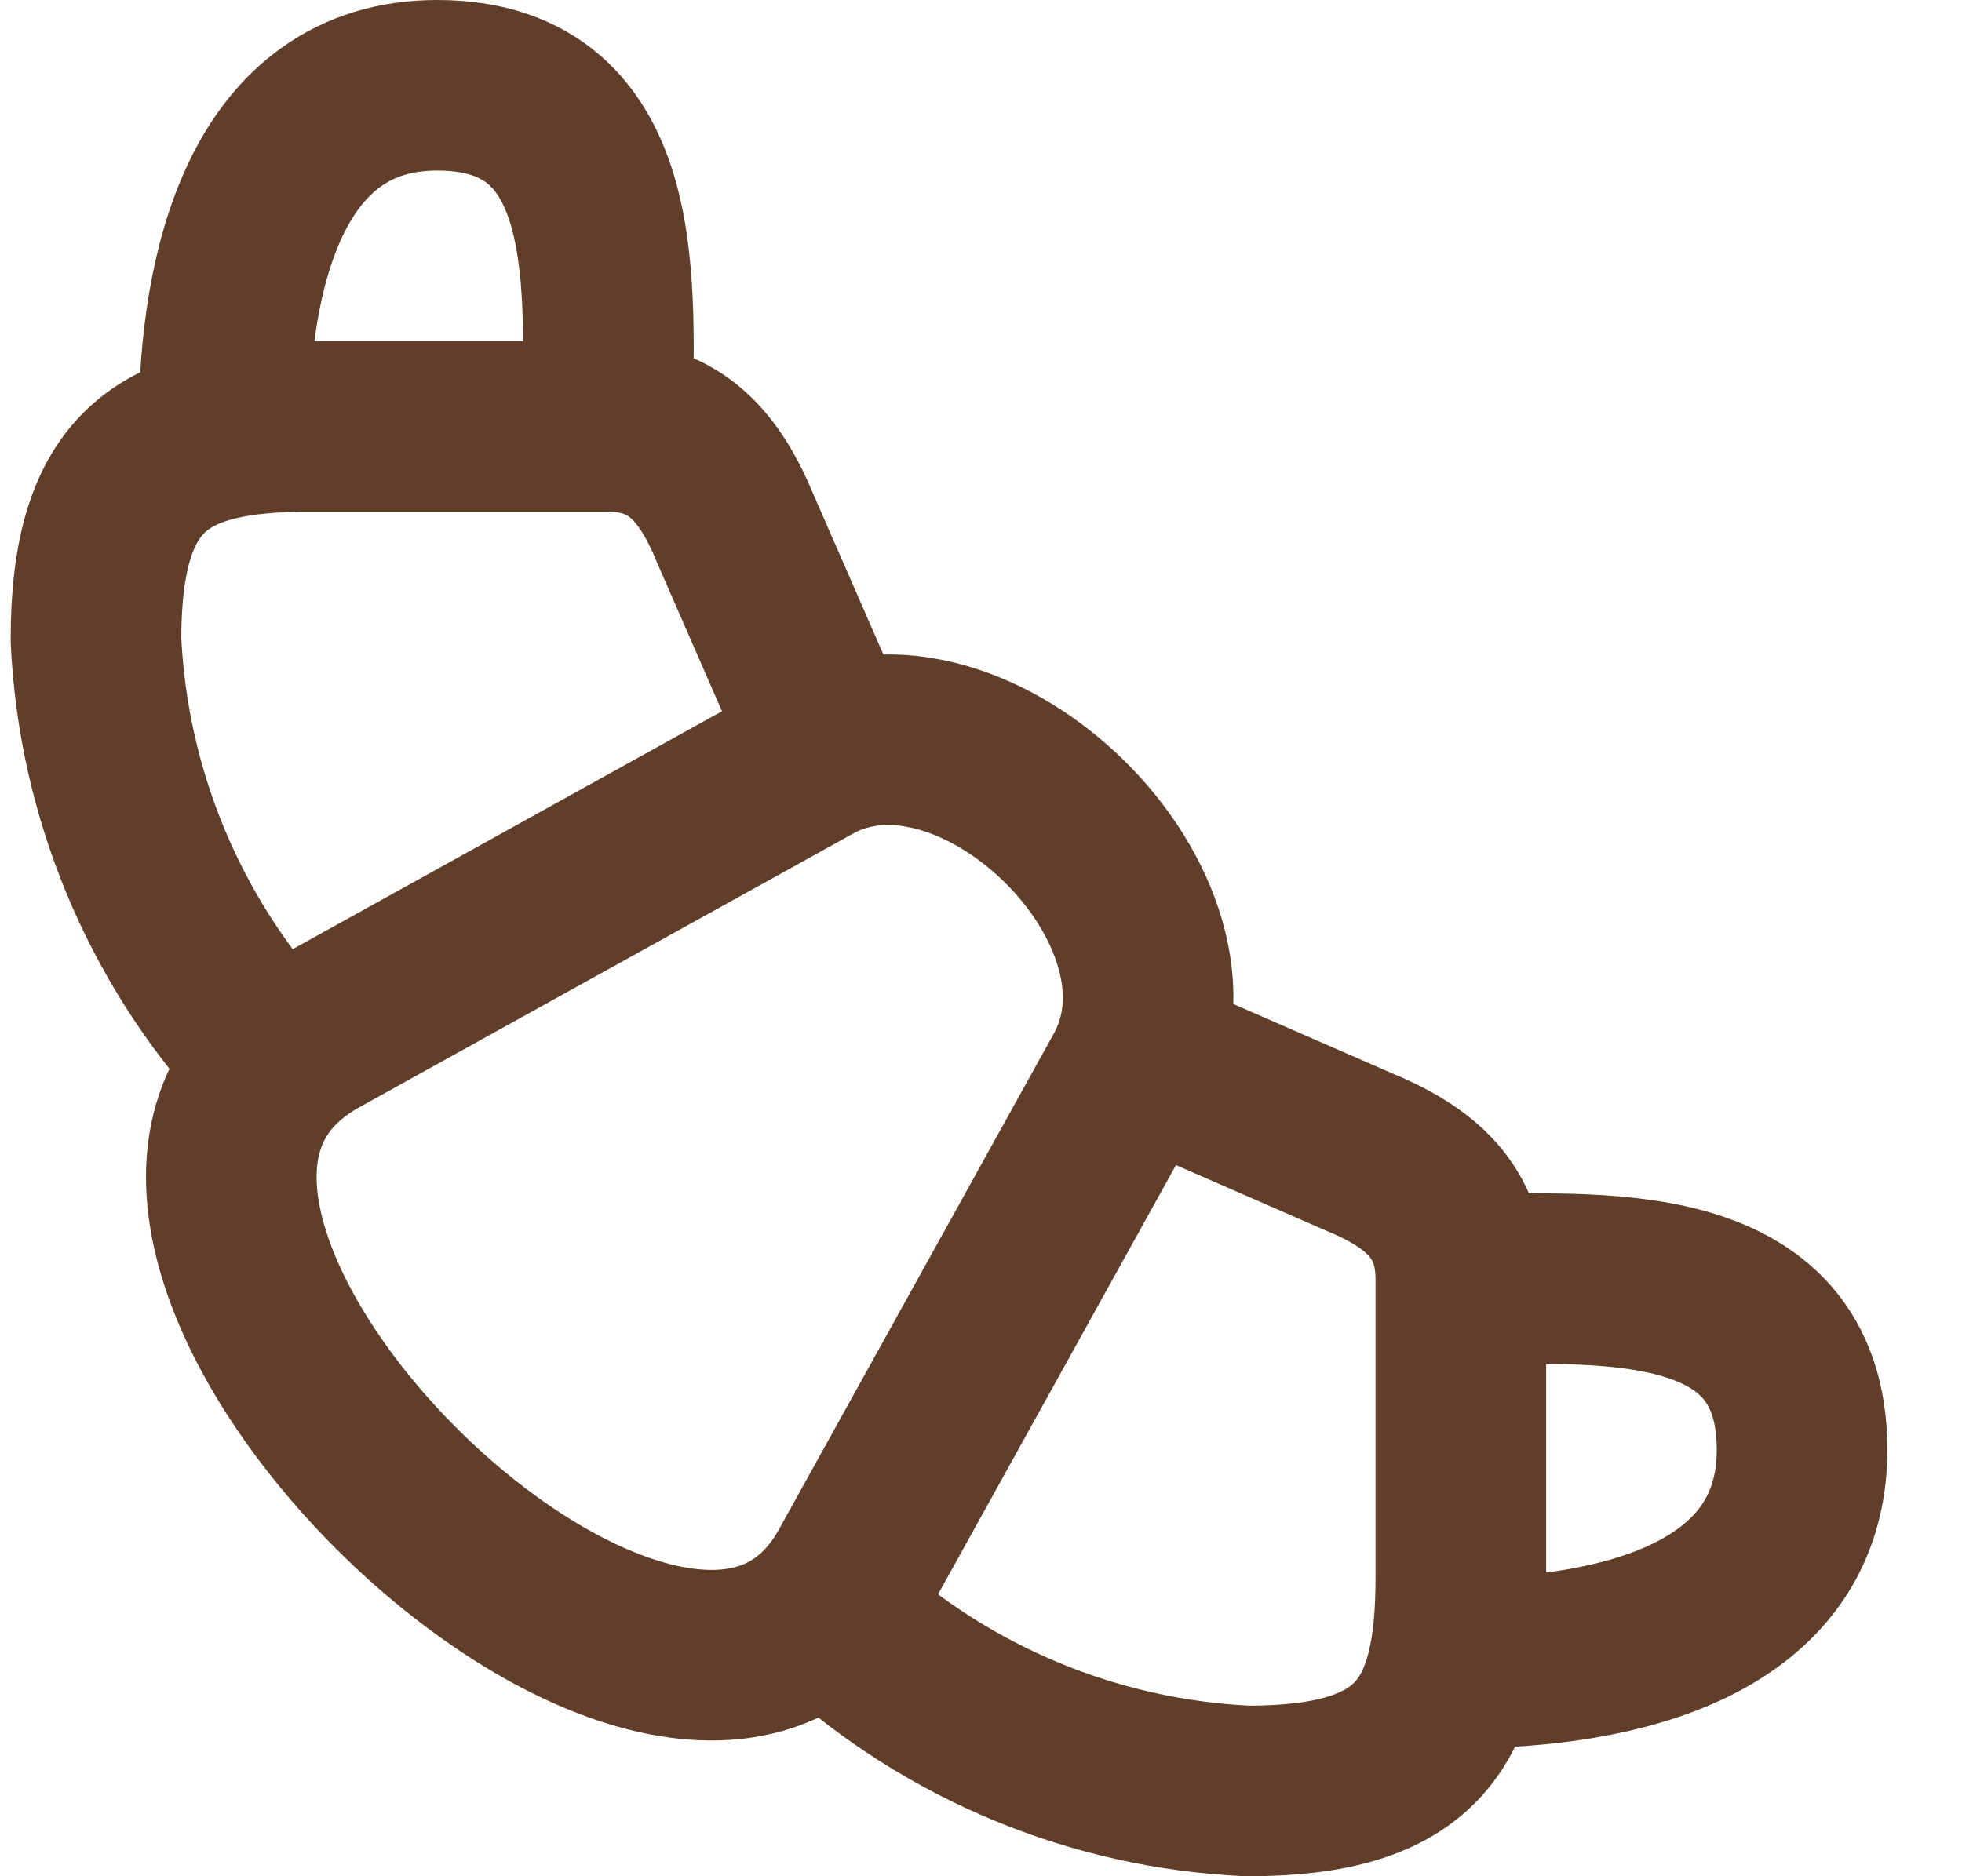 <svg width="23" height="22" viewBox="0 0 23 22" fill="none" xmlns="http://www.w3.org/2000/svg">
<path d="M3.725 12.11L9.515 8.9C11.405 7.85 14.305 10.68 13.225 12.61L10.005 18.42C7.925 22.16 -0.085 14.23 3.725 12.11ZM9.625 8.5L8.625 6.21C8.325 5.48 7.925 5 7.125 5H3.625C1.915 5 1.125 5.5 1.125 7.5C1.208 9.294 1.915 11.002 3.125 12.33M7.125 5C7.125 3.45 7.365 1 5.125 1C3.125 1 2.625 3.17 2.625 5M13.625 12.5L15.915 13.5C16.645 13.8 17.125 14.2 17.125 15V18.5C17.125 20.21 16.625 21 14.625 21C12.831 20.917 11.123 20.209 9.795 19M17.125 15C18.675 15 21.125 14.76 21.125 17C21.125 19 18.955 19.5 17.125 19.5"/>
<path d="M9.625 8.5L8.625 6.21C8.325 5.48 7.925 5 7.125 5M7.125 5H3.625C1.915 5 1.125 5.5 1.125 7.5C1.208 9.294 1.915 11.002 3.125 12.33M7.125 5C7.125 3.45 7.365 1 5.125 1C3.125 1 2.625 3.17 2.625 5M13.625 12.5L15.915 13.5C16.645 13.8 17.125 14.2 17.125 15M17.125 15V18.5C17.125 20.21 16.625 21 14.625 21C12.831 20.917 11.123 20.209 9.795 19M17.125 15C18.675 15 21.125 14.76 21.125 17C21.125 19 18.955 19.5 17.125 19.5M3.725 12.11L9.515 8.9C11.405 7.85 14.305 10.68 13.225 12.61L10.005 18.42C7.925 22.16 -0.085 14.23 3.725 12.11Z" stroke="#613E29" stroke-width="2" stroke-linecap="round" stroke-linejoin="round"/>
</svg>
